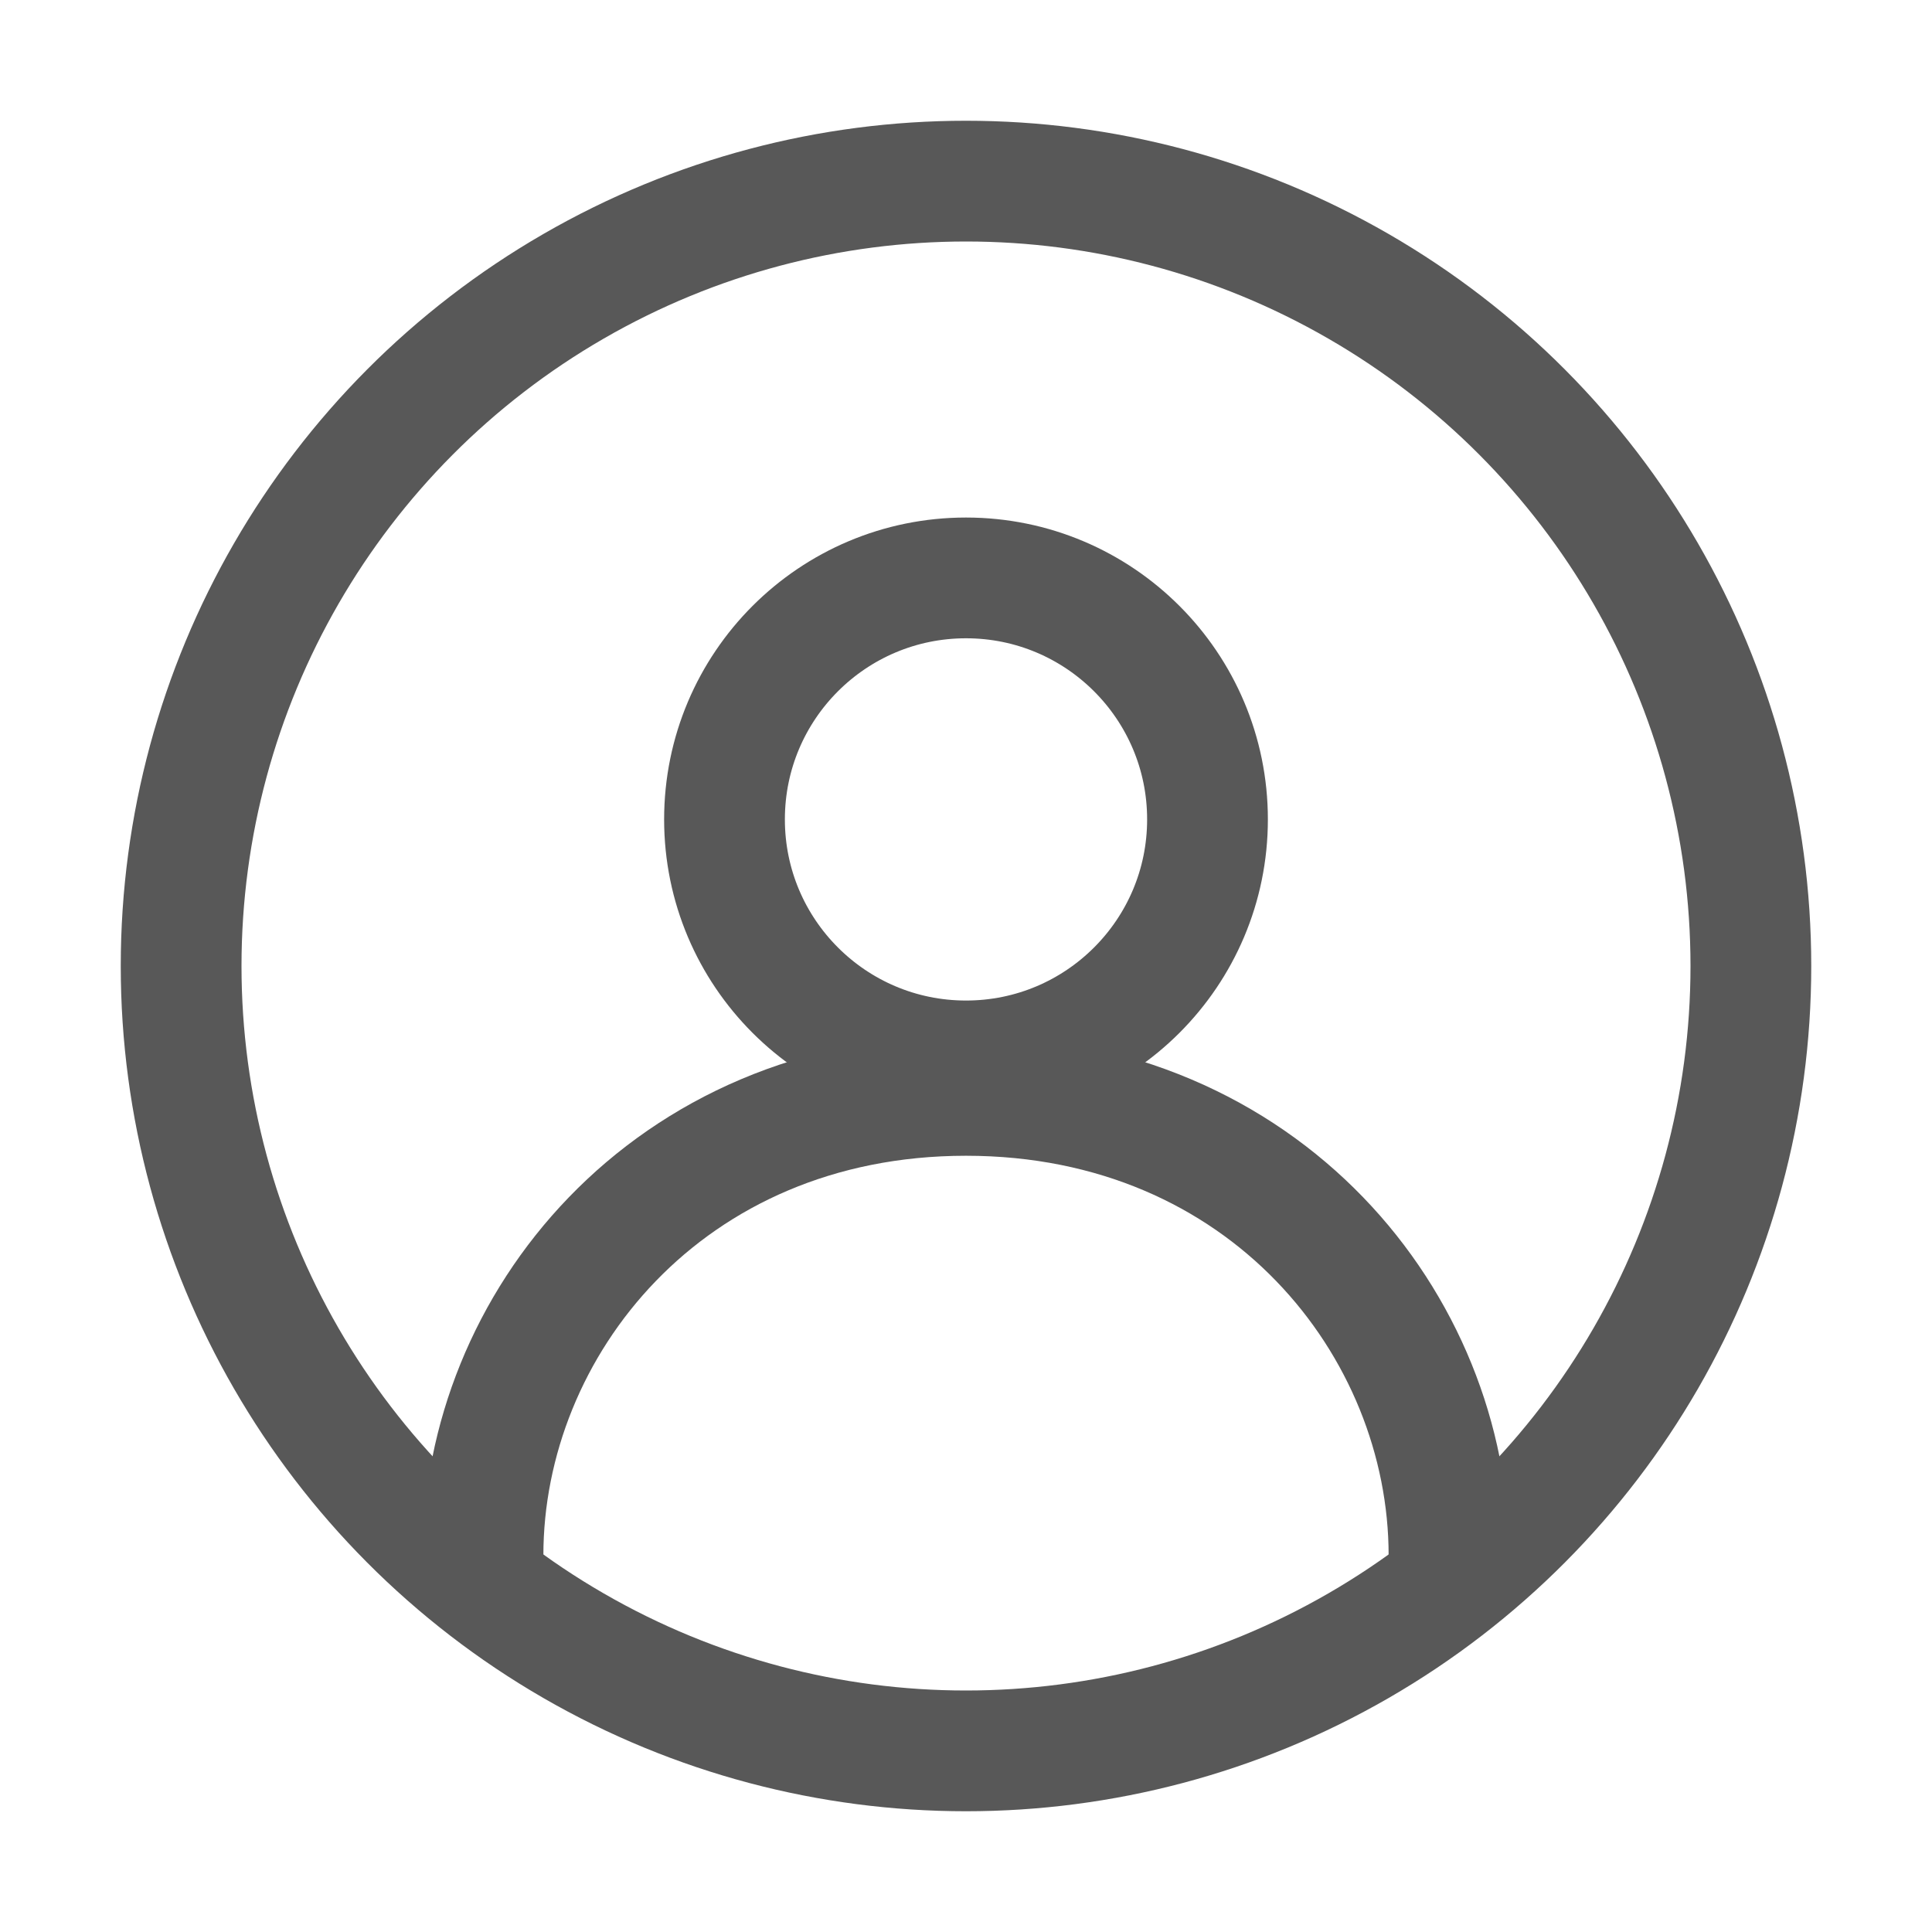 <svg width="32" height="32" viewBox="0 0 32 32" fill="none" xmlns="http://www.w3.org/2000/svg">
<circle cx="16" cy="16" r="13" stroke="#585858" stroke-width="2"/>
<path d="M16 17.572C18.209 17.572 20 15.781 20 13.572C20 11.362 18.209 9.572 16 9.572C13.791 9.572 12 11.362 12 13.572C12 15.781 13.791 17.572 16 17.572Z" stroke="#585858" stroke-width="2" stroke-linecap="round" stroke-linejoin="round"/>
<path d="M8 25.762C8 21.952 11.048 18.143 16 18.143C20.952 18.143 24 21.952 24 25.762" stroke="#585858" stroke-width="2" stroke-linecap="round" stroke-linejoin="round"/>
</svg>
